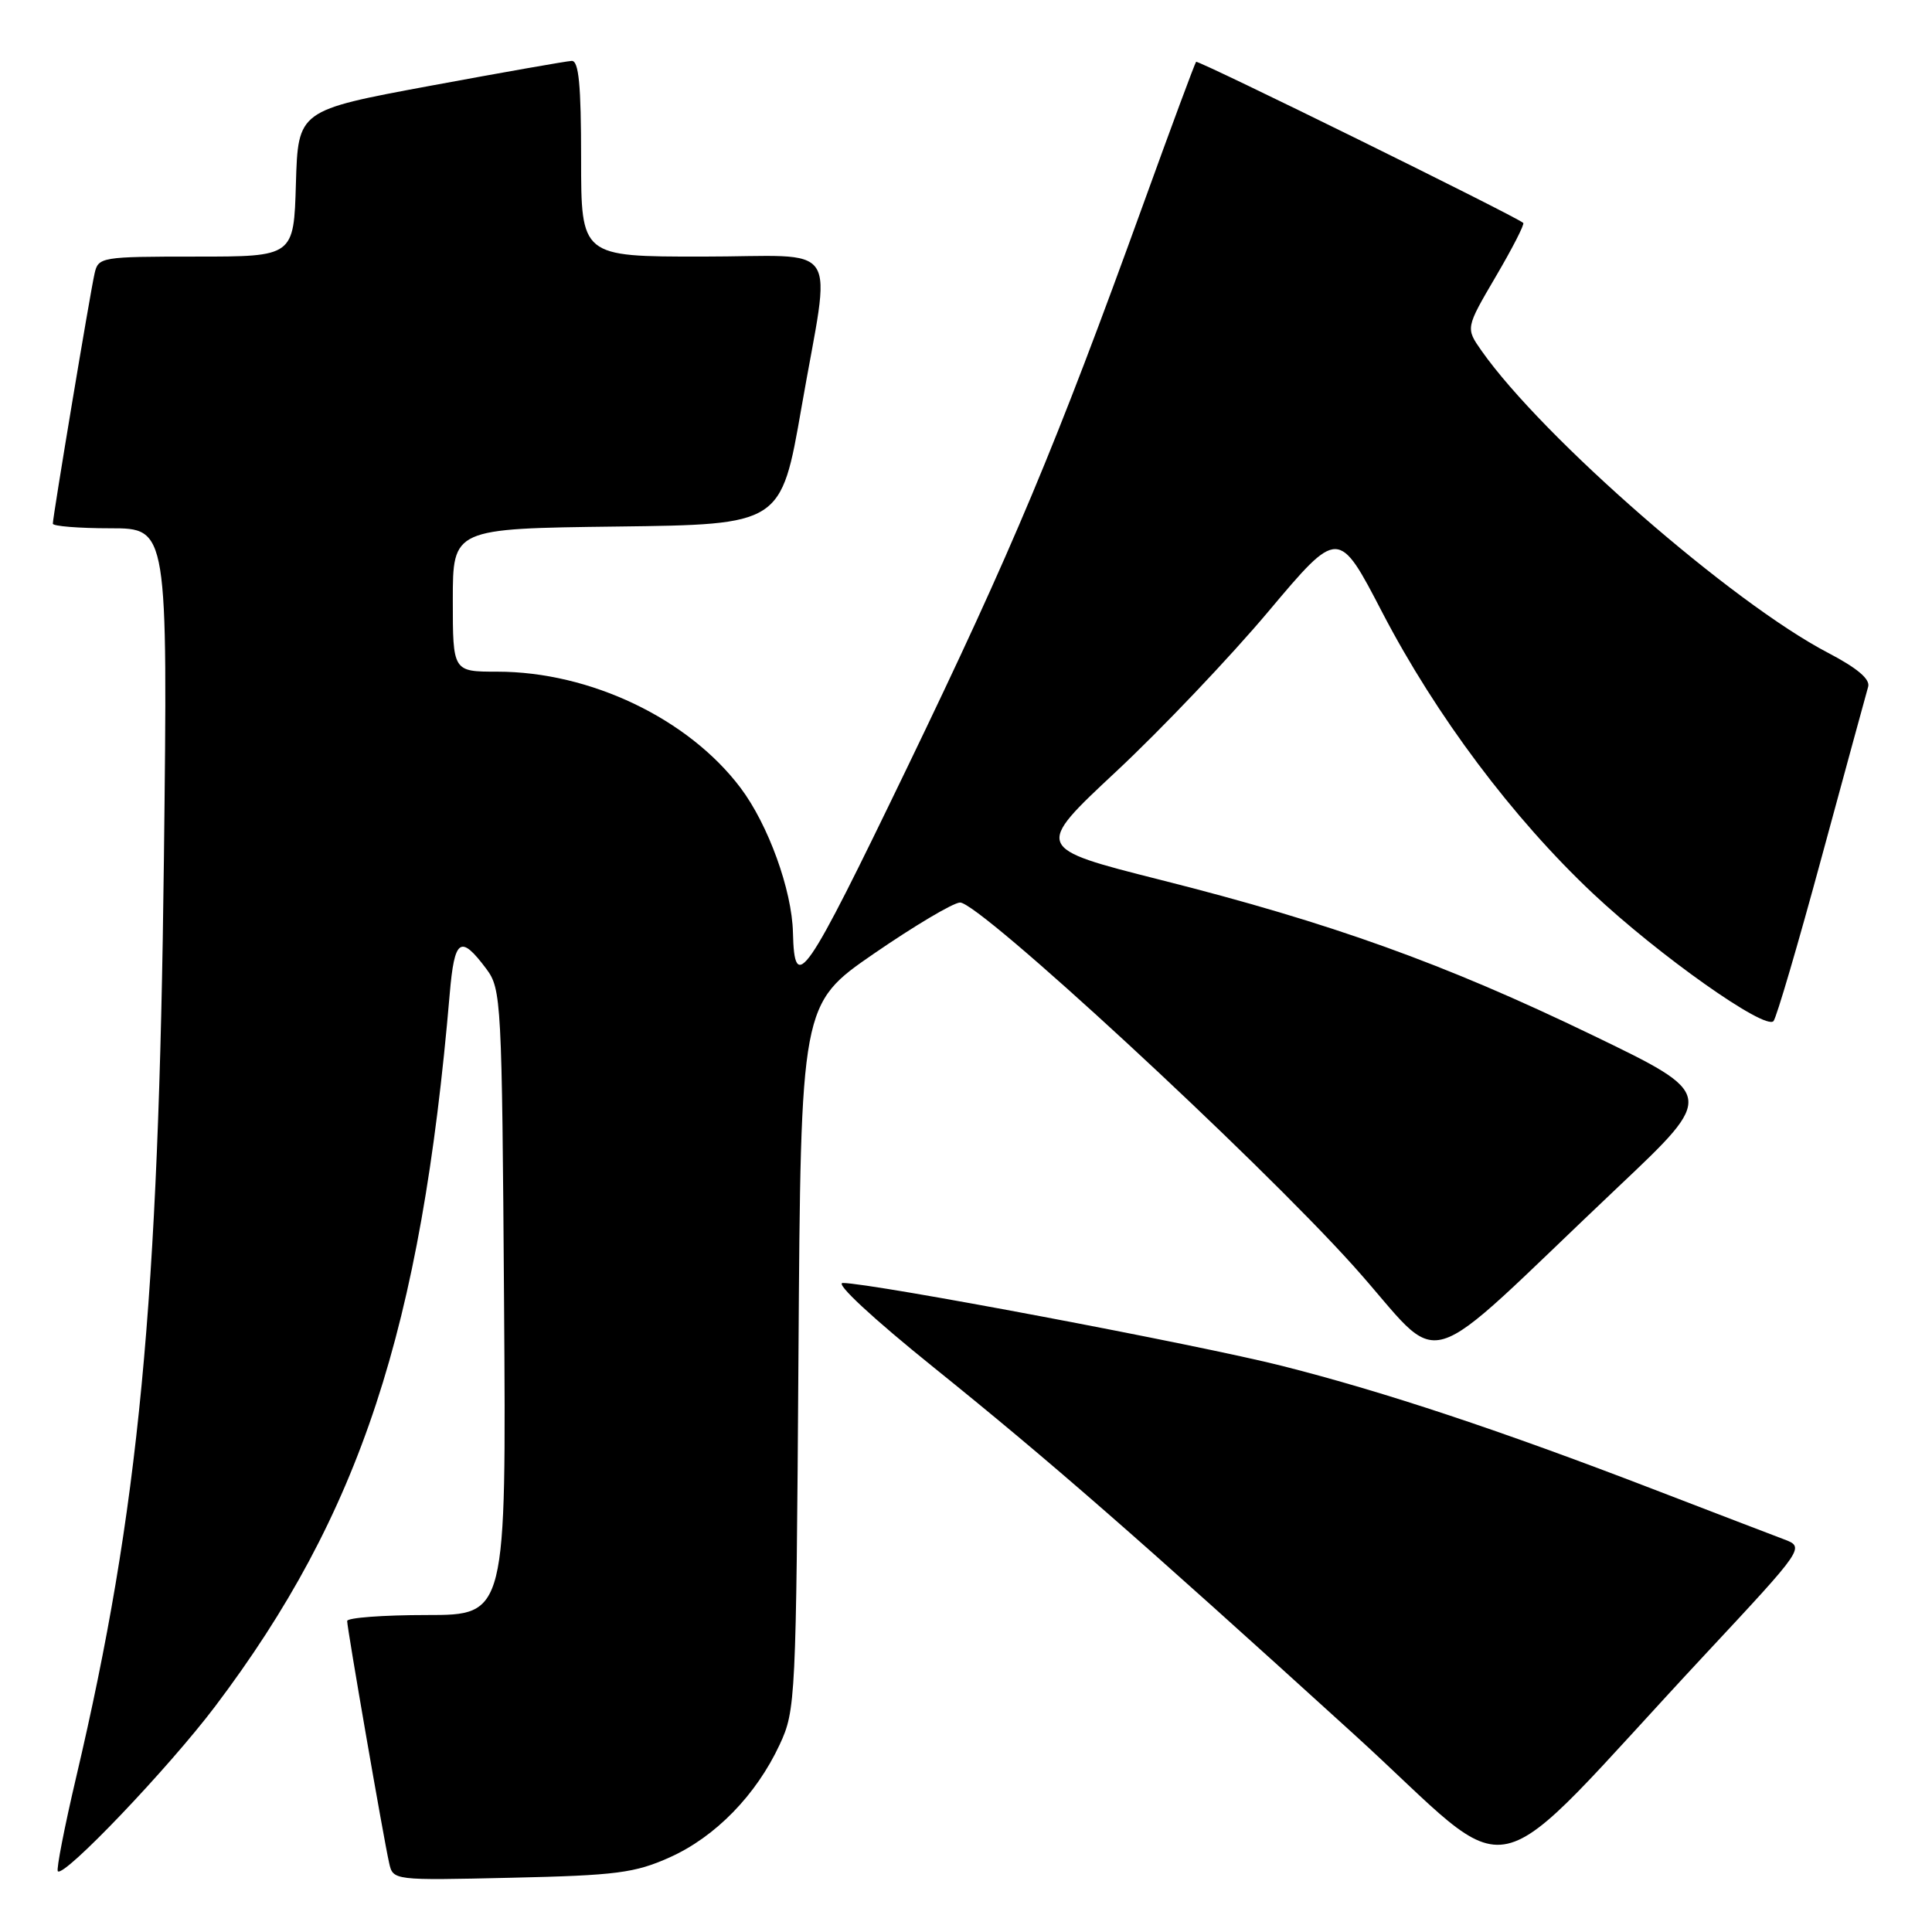 <?xml version="1.0" encoding="UTF-8" standalone="no"?>
<!DOCTYPE svg PUBLIC "-//W3C//DTD SVG 1.1//EN" "http://www.w3.org/Graphics/SVG/1.1/DTD/svg11.dtd" >
<svg xmlns="http://www.w3.org/2000/svg" xmlns:xlink="http://www.w3.org/1999/xlink" version="1.1" viewBox="0 0 256 256">
 <g >
 <path fill="currentColor"
d=" M 88.74 246.11 C 94.79 243.40 100.20 237.85 103.31 231.17 C 105.43 226.62 105.49 225.29 105.80 179.77 C 106.11 133.04 106.11 133.04 115.80 126.36 C 121.14 122.69 126.26 119.64 127.20 119.59 C 129.69 119.46 166.43 153.39 179.30 167.70 C 191.86 181.67 187.13 183.08 214.42 157.27 C 227.35 145.05 227.35 145.05 210.92 137.12 C 191.37 127.68 176.38 122.29 153.78 116.59 C 137.05 112.36 137.05 112.36 147.93 102.20 C 153.91 96.61 162.98 87.08 168.08 81.01 C 177.36 69.98 177.36 69.98 183.18 81.19 C 190.29 94.84 200.43 108.37 211.06 118.38 C 219.80 126.59 233.90 136.56 235.00 135.30 C 235.39 134.86 238.27 125.05 241.40 113.50 C 244.54 101.95 247.30 91.83 247.54 91.00 C 247.83 89.99 246.10 88.53 242.24 86.51 C 229.55 79.90 204.43 58.01 196.32 46.49 C 194.20 43.47 194.20 43.47 198.19 36.66 C 200.39 32.92 202.03 29.71 201.84 29.54 C 200.92 28.69 158.74 7.92 158.49 8.19 C 158.33 8.36 155.19 16.82 151.51 27.00 C 139.88 59.14 134.19 72.73 120.18 101.76 C 106.59 129.90 105.27 131.82 105.07 123.57 C 104.94 117.94 101.79 109.26 98.13 104.40 C 91.22 95.22 78.20 89.00 65.89 89.00 C 60.00 89.00 60.00 89.00 60.00 79.52 C 60.00 70.04 60.00 70.04 81.75 69.77 C 103.50 69.50 103.50 69.50 106.20 54.00 C 110.13 31.39 111.85 34.00 93.00 34.00 C 77.00 34.00 77.00 34.00 77.00 21.00 C 77.00 11.23 76.69 8.02 75.75 8.07 C 75.06 8.10 66.62 9.59 57.00 11.37 C 39.50 14.62 39.50 14.62 39.21 24.31 C 38.93 34.00 38.93 34.00 25.98 34.00 C 13.38 34.00 13.02 34.06 12.53 36.25 C 11.94 38.83 7.00 68.46 7.00 69.39 C 7.00 69.72 10.43 70.00 14.62 70.00 C 22.23 70.00 22.23 70.00 21.72 113.75 C 21.03 172.73 18.41 200.12 10.09 235.50 C 8.54 242.10 7.45 247.70 7.66 247.95 C 8.45 248.83 22.31 234.30 28.51 226.10 C 47.72 200.66 55.80 176.13 59.59 131.70 C 60.22 124.34 61.01 123.80 64.44 128.38 C 66.43 131.05 66.51 132.53 66.79 172.57 C 67.08 214.00 67.08 214.00 56.54 214.00 C 50.74 214.00 46.00 214.36 46.00 214.79 C 46.00 215.75 50.82 243.57 51.56 246.84 C 52.08 249.17 52.08 249.17 67.79 248.81 C 81.66 248.50 84.12 248.18 88.74 246.11 Z  M 225.90 219.26 C 239.18 205.02 239.18 205.02 236.34 203.95 C 234.78 203.36 226.97 200.37 219.00 197.30 C 198.86 189.55 183.49 184.44 169.97 181.01 C 158.90 178.20 115.49 170.00 111.67 170.00 C 110.60 170.00 115.61 174.66 123.67 181.15 C 139.19 193.65 150.49 203.52 179.35 229.75 C 201.86 250.21 195.76 251.58 225.90 219.26 Z "/>
</g>
</svg>